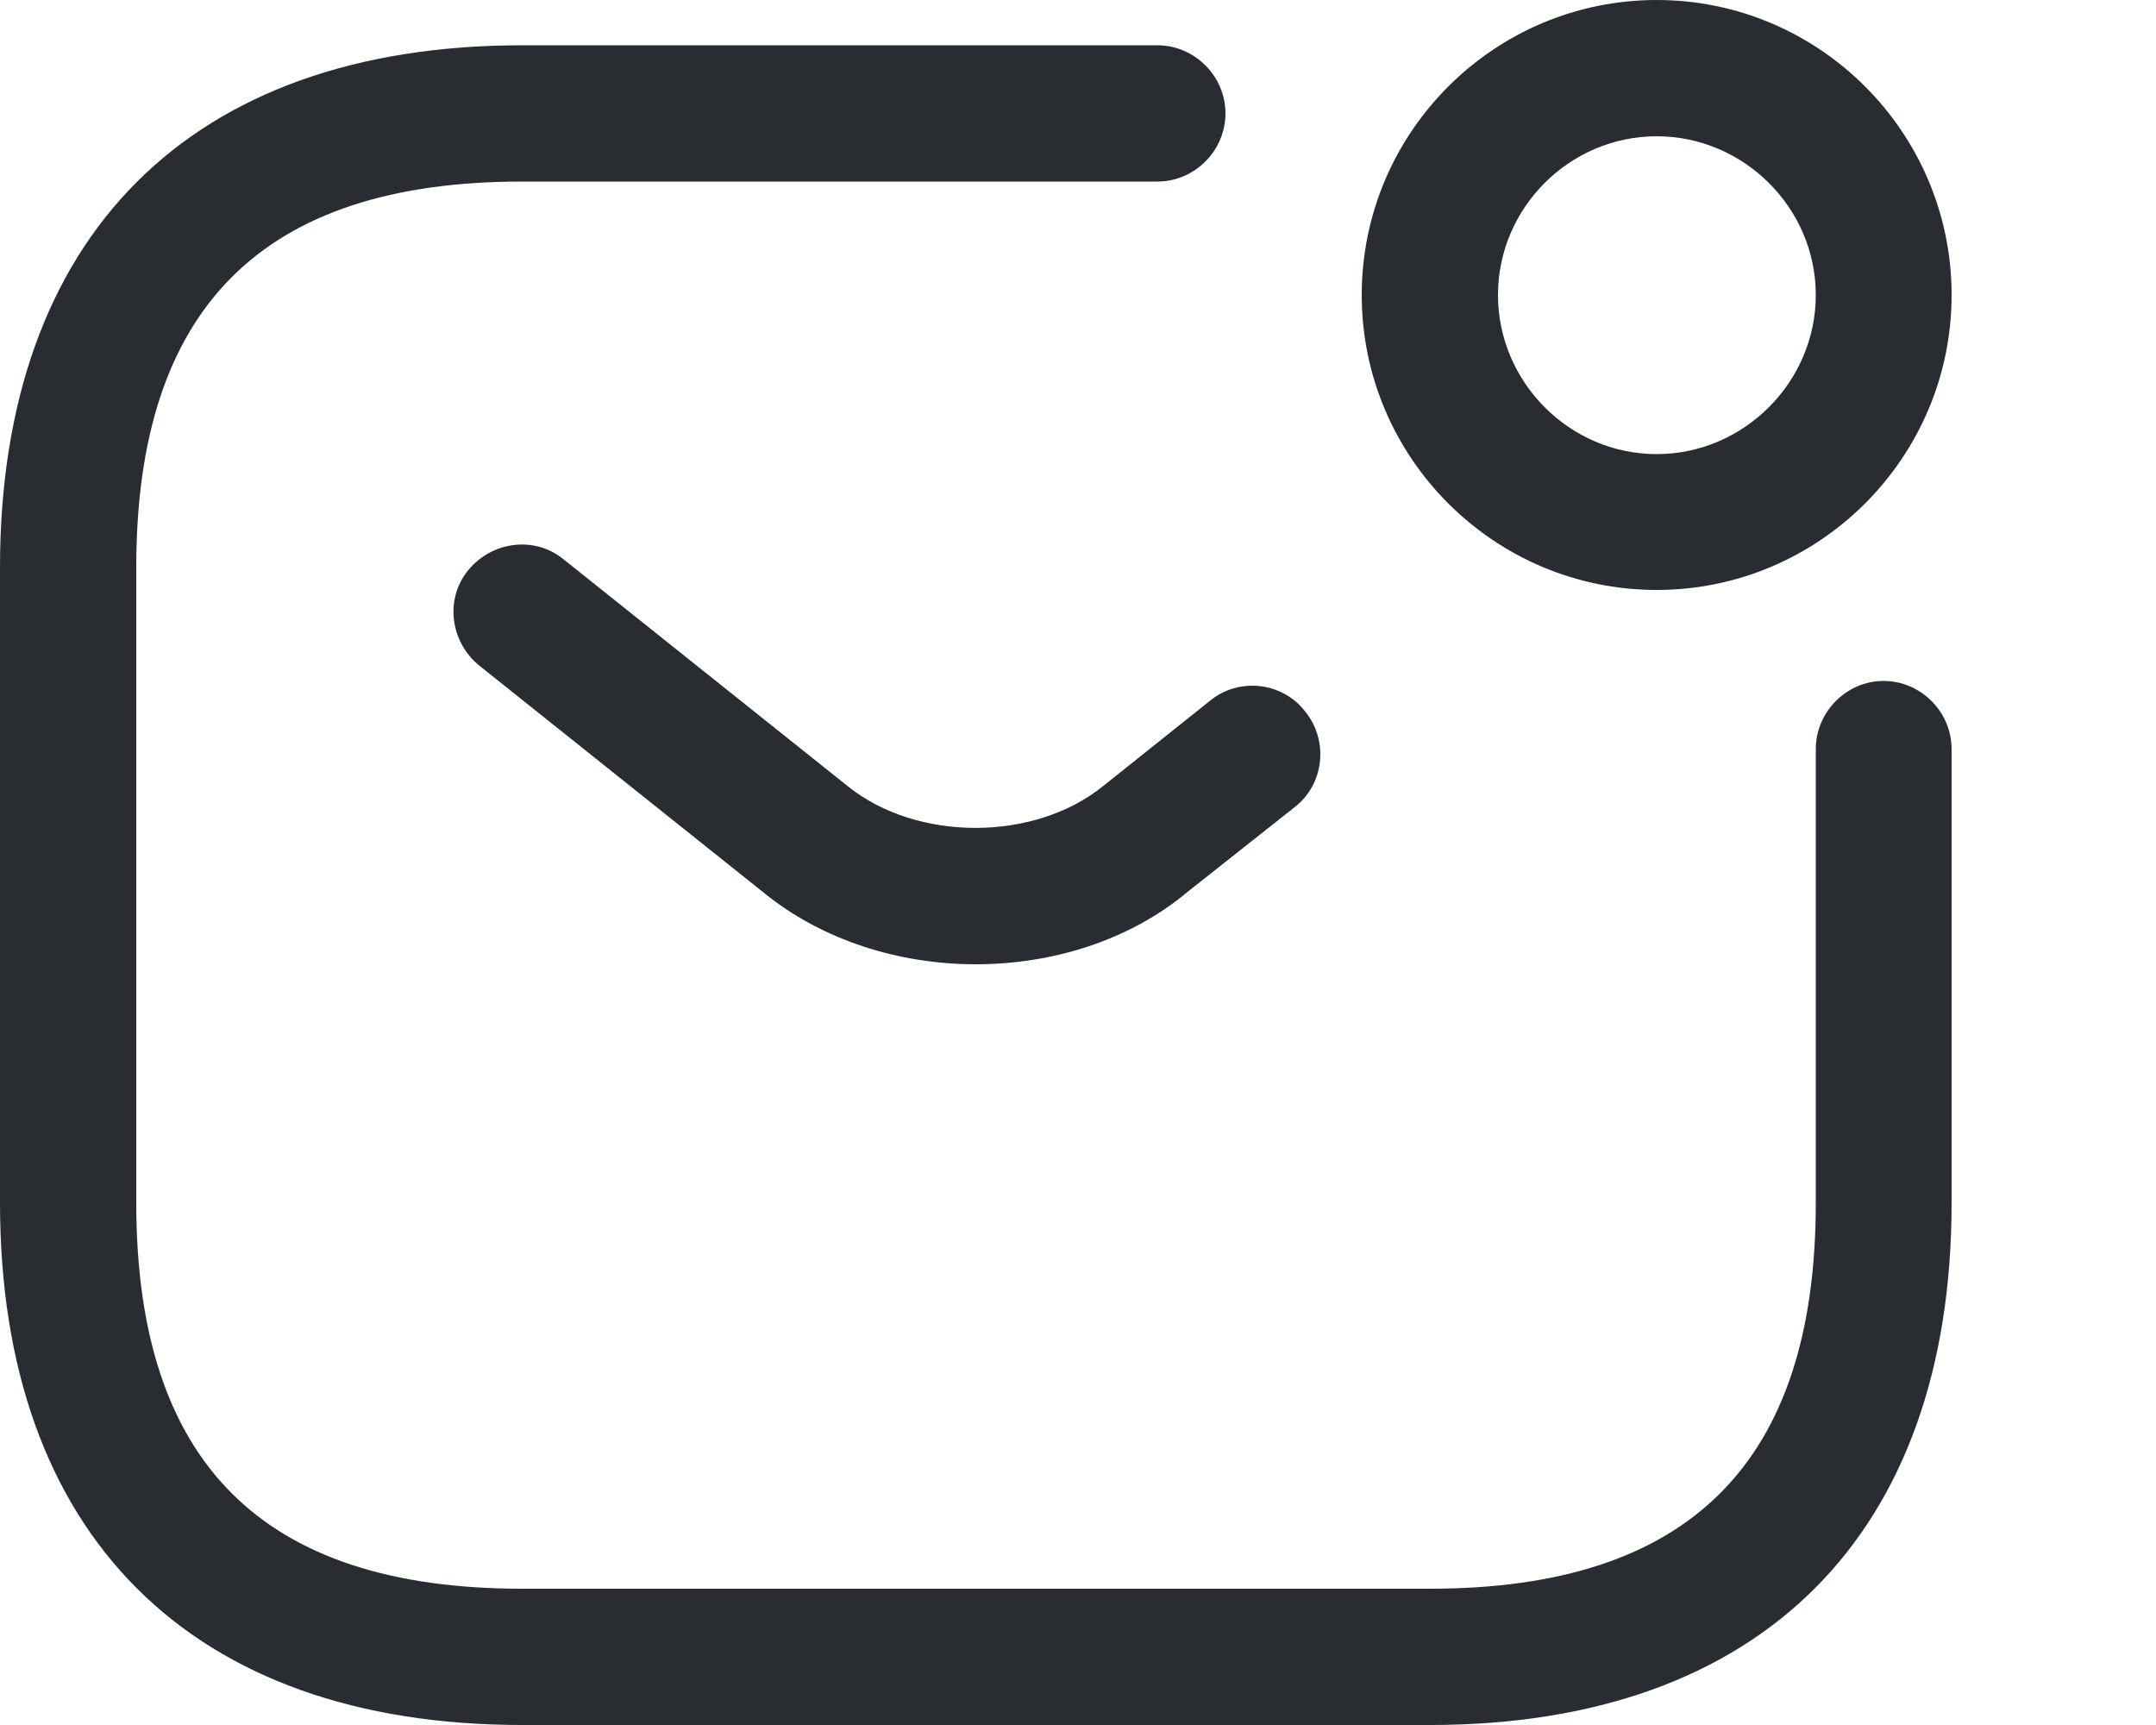 <svg width="5" height="4" viewBox="0 0 5 4" fill="none" xmlns="http://www.w3.org/2000/svg">
<g id="&#240;&#159;&#166;&#134; icon &#34;sms notification&#34;">
<g id="Group">
<path id="Vector" d="M3.316 4H1.211C0.442 4 0 3.558 0 2.789V1.316C0 0.547 0.442 0.105 1.211 0.105H2.684C2.771 0.105 2.842 0.177 2.842 0.263C2.842 0.349 2.771 0.421 2.684 0.421H1.211C0.608 0.421 0.316 0.714 0.316 1.316V2.789C0.316 3.392 0.608 3.684 1.211 3.684H3.316C3.918 3.684 4.211 3.392 4.211 2.789V1.737C4.211 1.651 4.282 1.579 4.368 1.579C4.455 1.579 4.526 1.651 4.526 1.737V2.789C4.526 3.558 4.084 4 3.316 4Z" fill="#292D32"/>
<path id="Vector_2" d="M2.263 2.236C2.086 2.236 1.907 2.181 1.77 2.069L1.111 1.543C1.044 1.488 1.031 1.389 1.086 1.322C1.141 1.255 1.24 1.242 1.307 1.297L1.966 1.823C2.126 1.952 2.398 1.952 2.558 1.823L2.806 1.625C2.873 1.57 2.974 1.581 3.027 1.65C3.082 1.718 3.071 1.819 3.002 1.872L2.753 2.069C2.619 2.181 2.44 2.236 2.263 2.236Z" fill="#292D32"/>
<path id="Vector_3" d="M3.842 1.368C3.465 1.368 3.158 1.061 3.158 0.684C3.158 0.307 3.465 0 3.842 0C4.219 0 4.526 0.307 4.526 0.684C4.526 1.061 4.219 1.368 3.842 1.368ZM3.842 0.316C3.64 0.316 3.474 0.482 3.474 0.684C3.474 0.886 3.64 1.053 3.842 1.053C4.044 1.053 4.211 0.886 4.211 0.684C4.211 0.482 4.044 0.316 3.842 0.316Z" fill="#292D32"/>
</g>
</g>
</svg>
